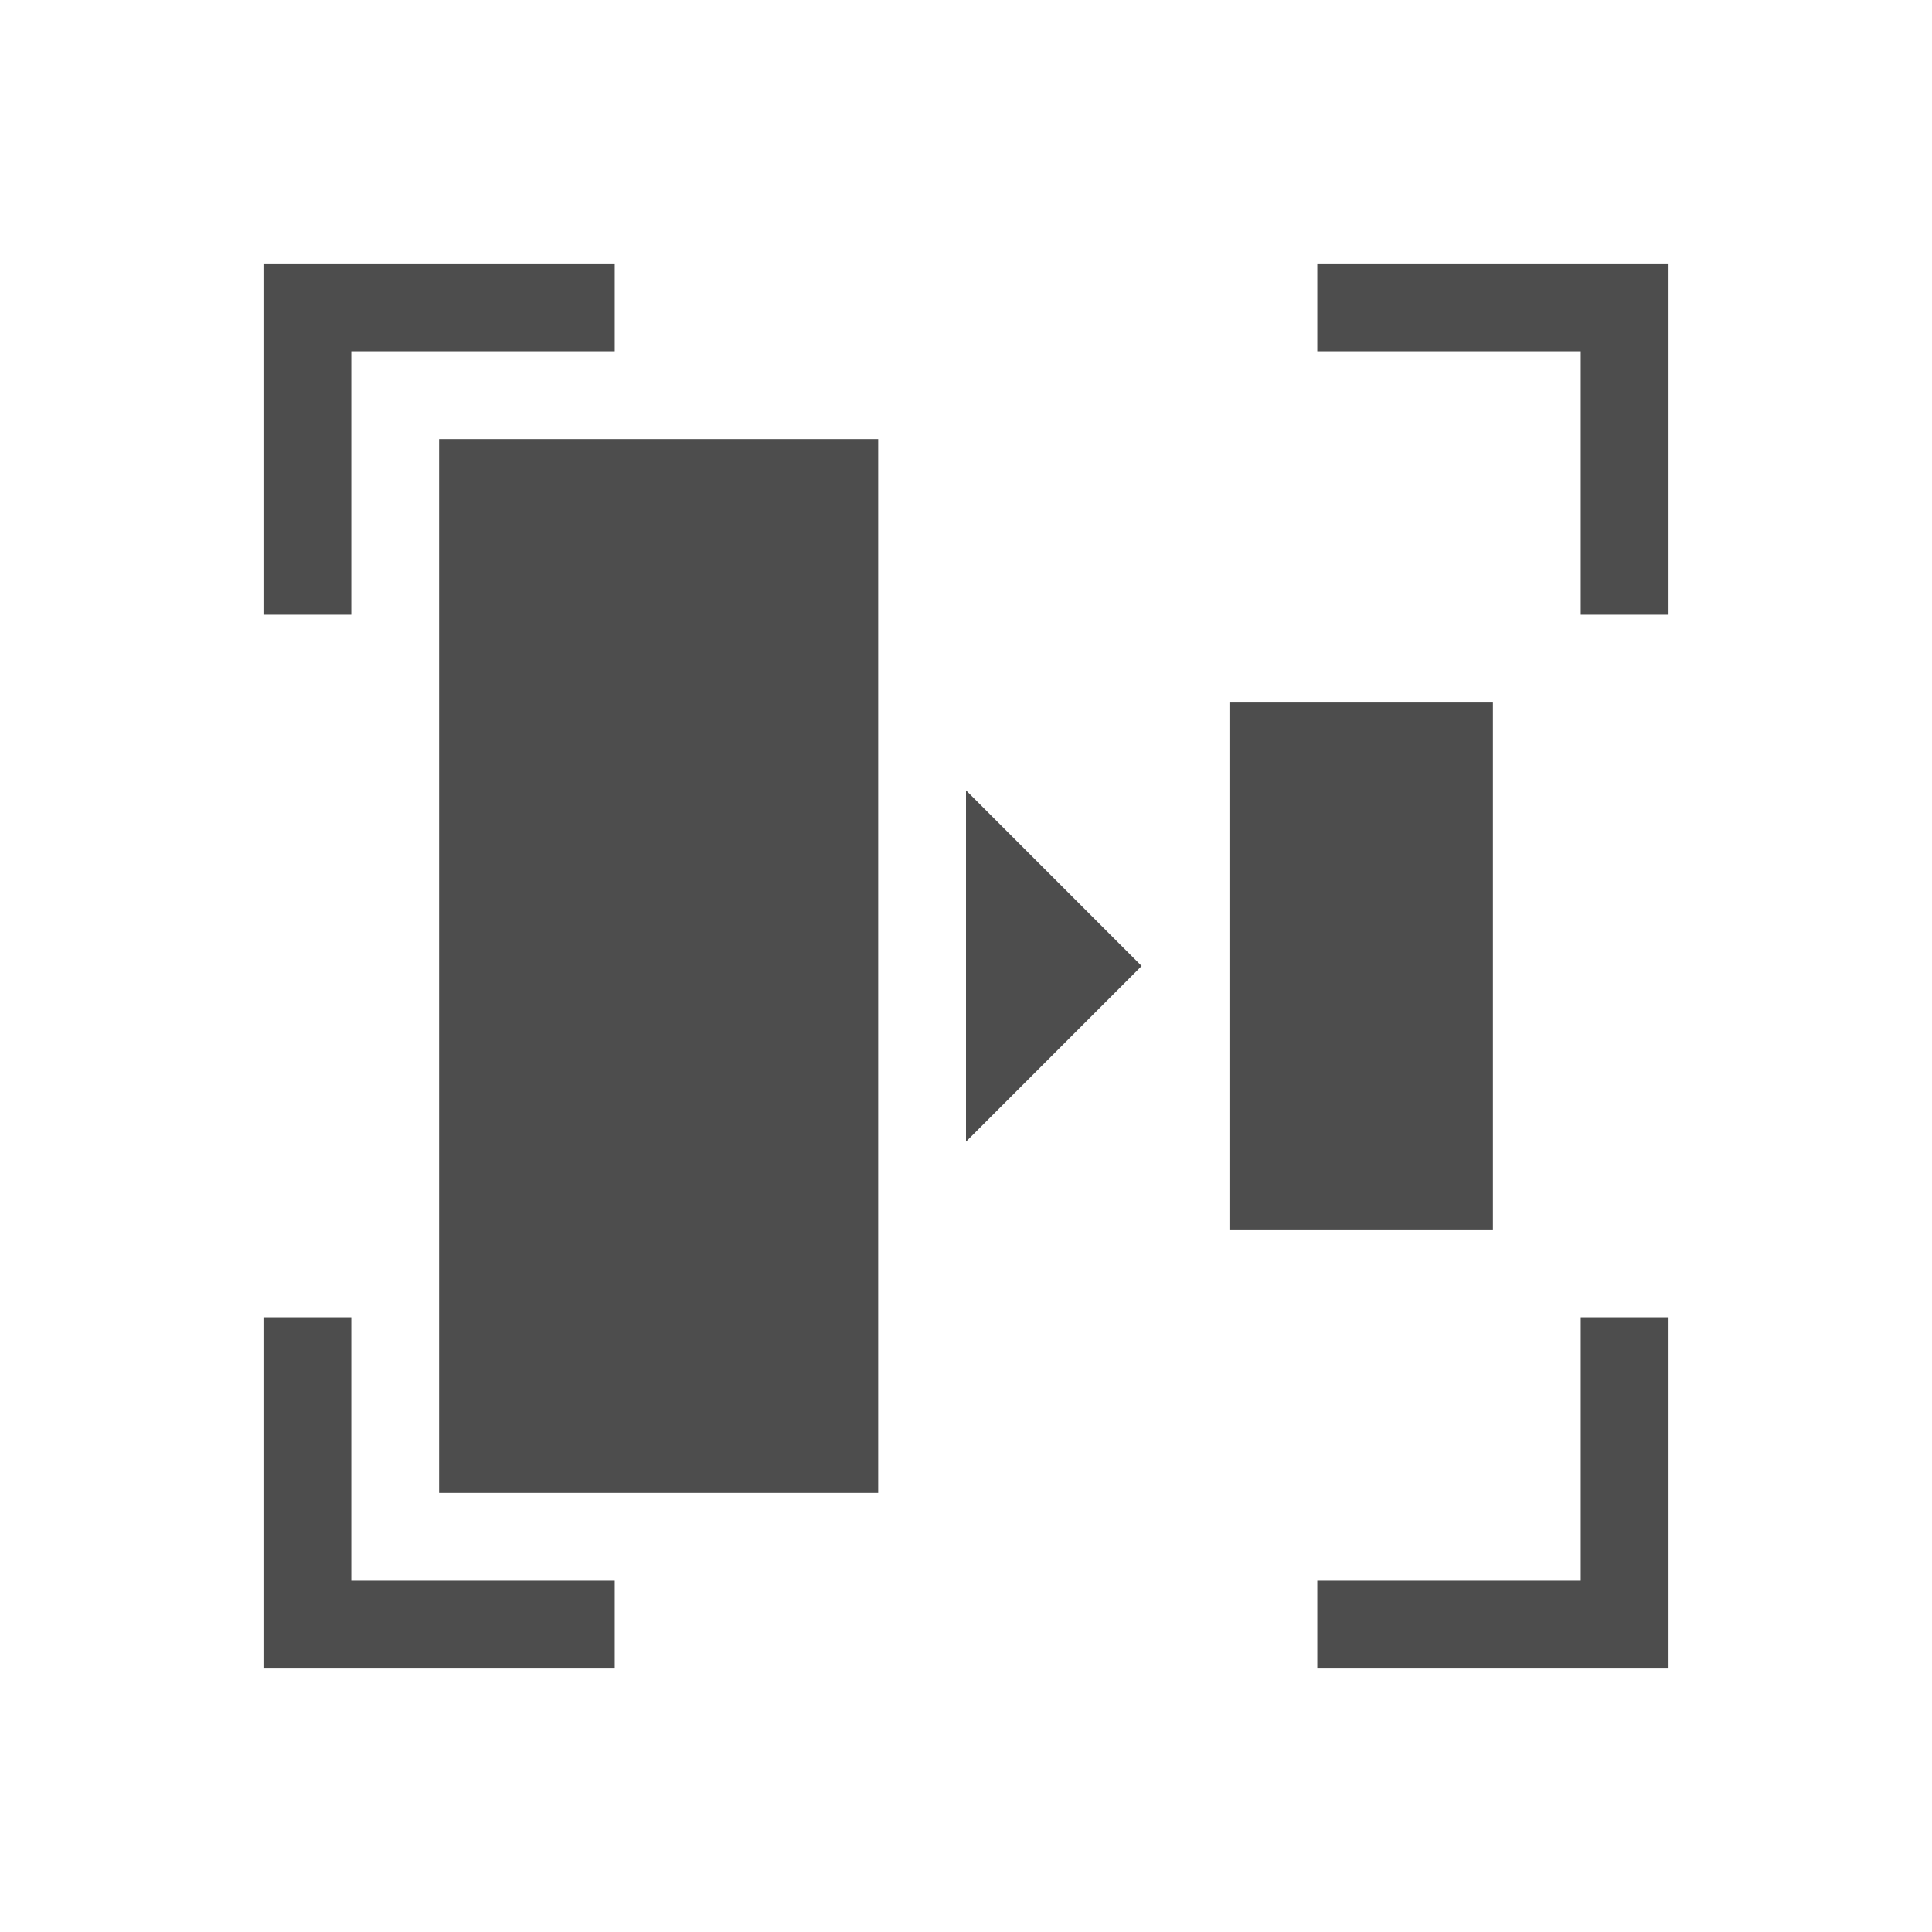 <?xml version="1.0" encoding="UTF-8" standalone="no"?>
<!-- Created with Inkscape (http://www.inkscape.org/) -->
<svg id="svg4355" xmlns:rdf="http://www.w3.org/1999/02/22-rdf-syntax-ns#" xmlns="http://www.w3.org/2000/svg" height="22" width="22" version="1.1" xmlns:cc="http://creativecommons.org/ns#" xmlns:dc="http://purl.org/dc/elements/1.1/">
 <g id="layer1" transform="translate(-544.57 -742.93)">
  <path id="path4162" style="fill:#4d4d4d" d="m547.57 745.93v1 3h1v-3h3v-1h-3z"/>
  <path id="rect4134" style="fill:#4d4d4d" d="m562.57 757.93v3h-3v1h4v-1-3z"/>
  <path id="path4170" d="m563.57 745.93v1 3h-1v-3h-3v-1h3z" style="fill:#4d4d4d"/>
  <path id="path4172" d="m548.57 757.93v3h3v1h-4v-1-3z" style="fill:#4d4d4d"/>
  <rect id="rect4148" style="fill:#4d4d4d" height="12" width="5" y="747.93" x="549.57"/>
  <rect id="rect4150" style="fill:#4d4d4d" height="6" width="3" y="750.93" x="558.57"/>
  <path id="path4152" style="fill:#4d4d4d;fill-rule:evenodd" d="m555.57 755.93 2-2-2-2z"/>
 </g>
</svg>
